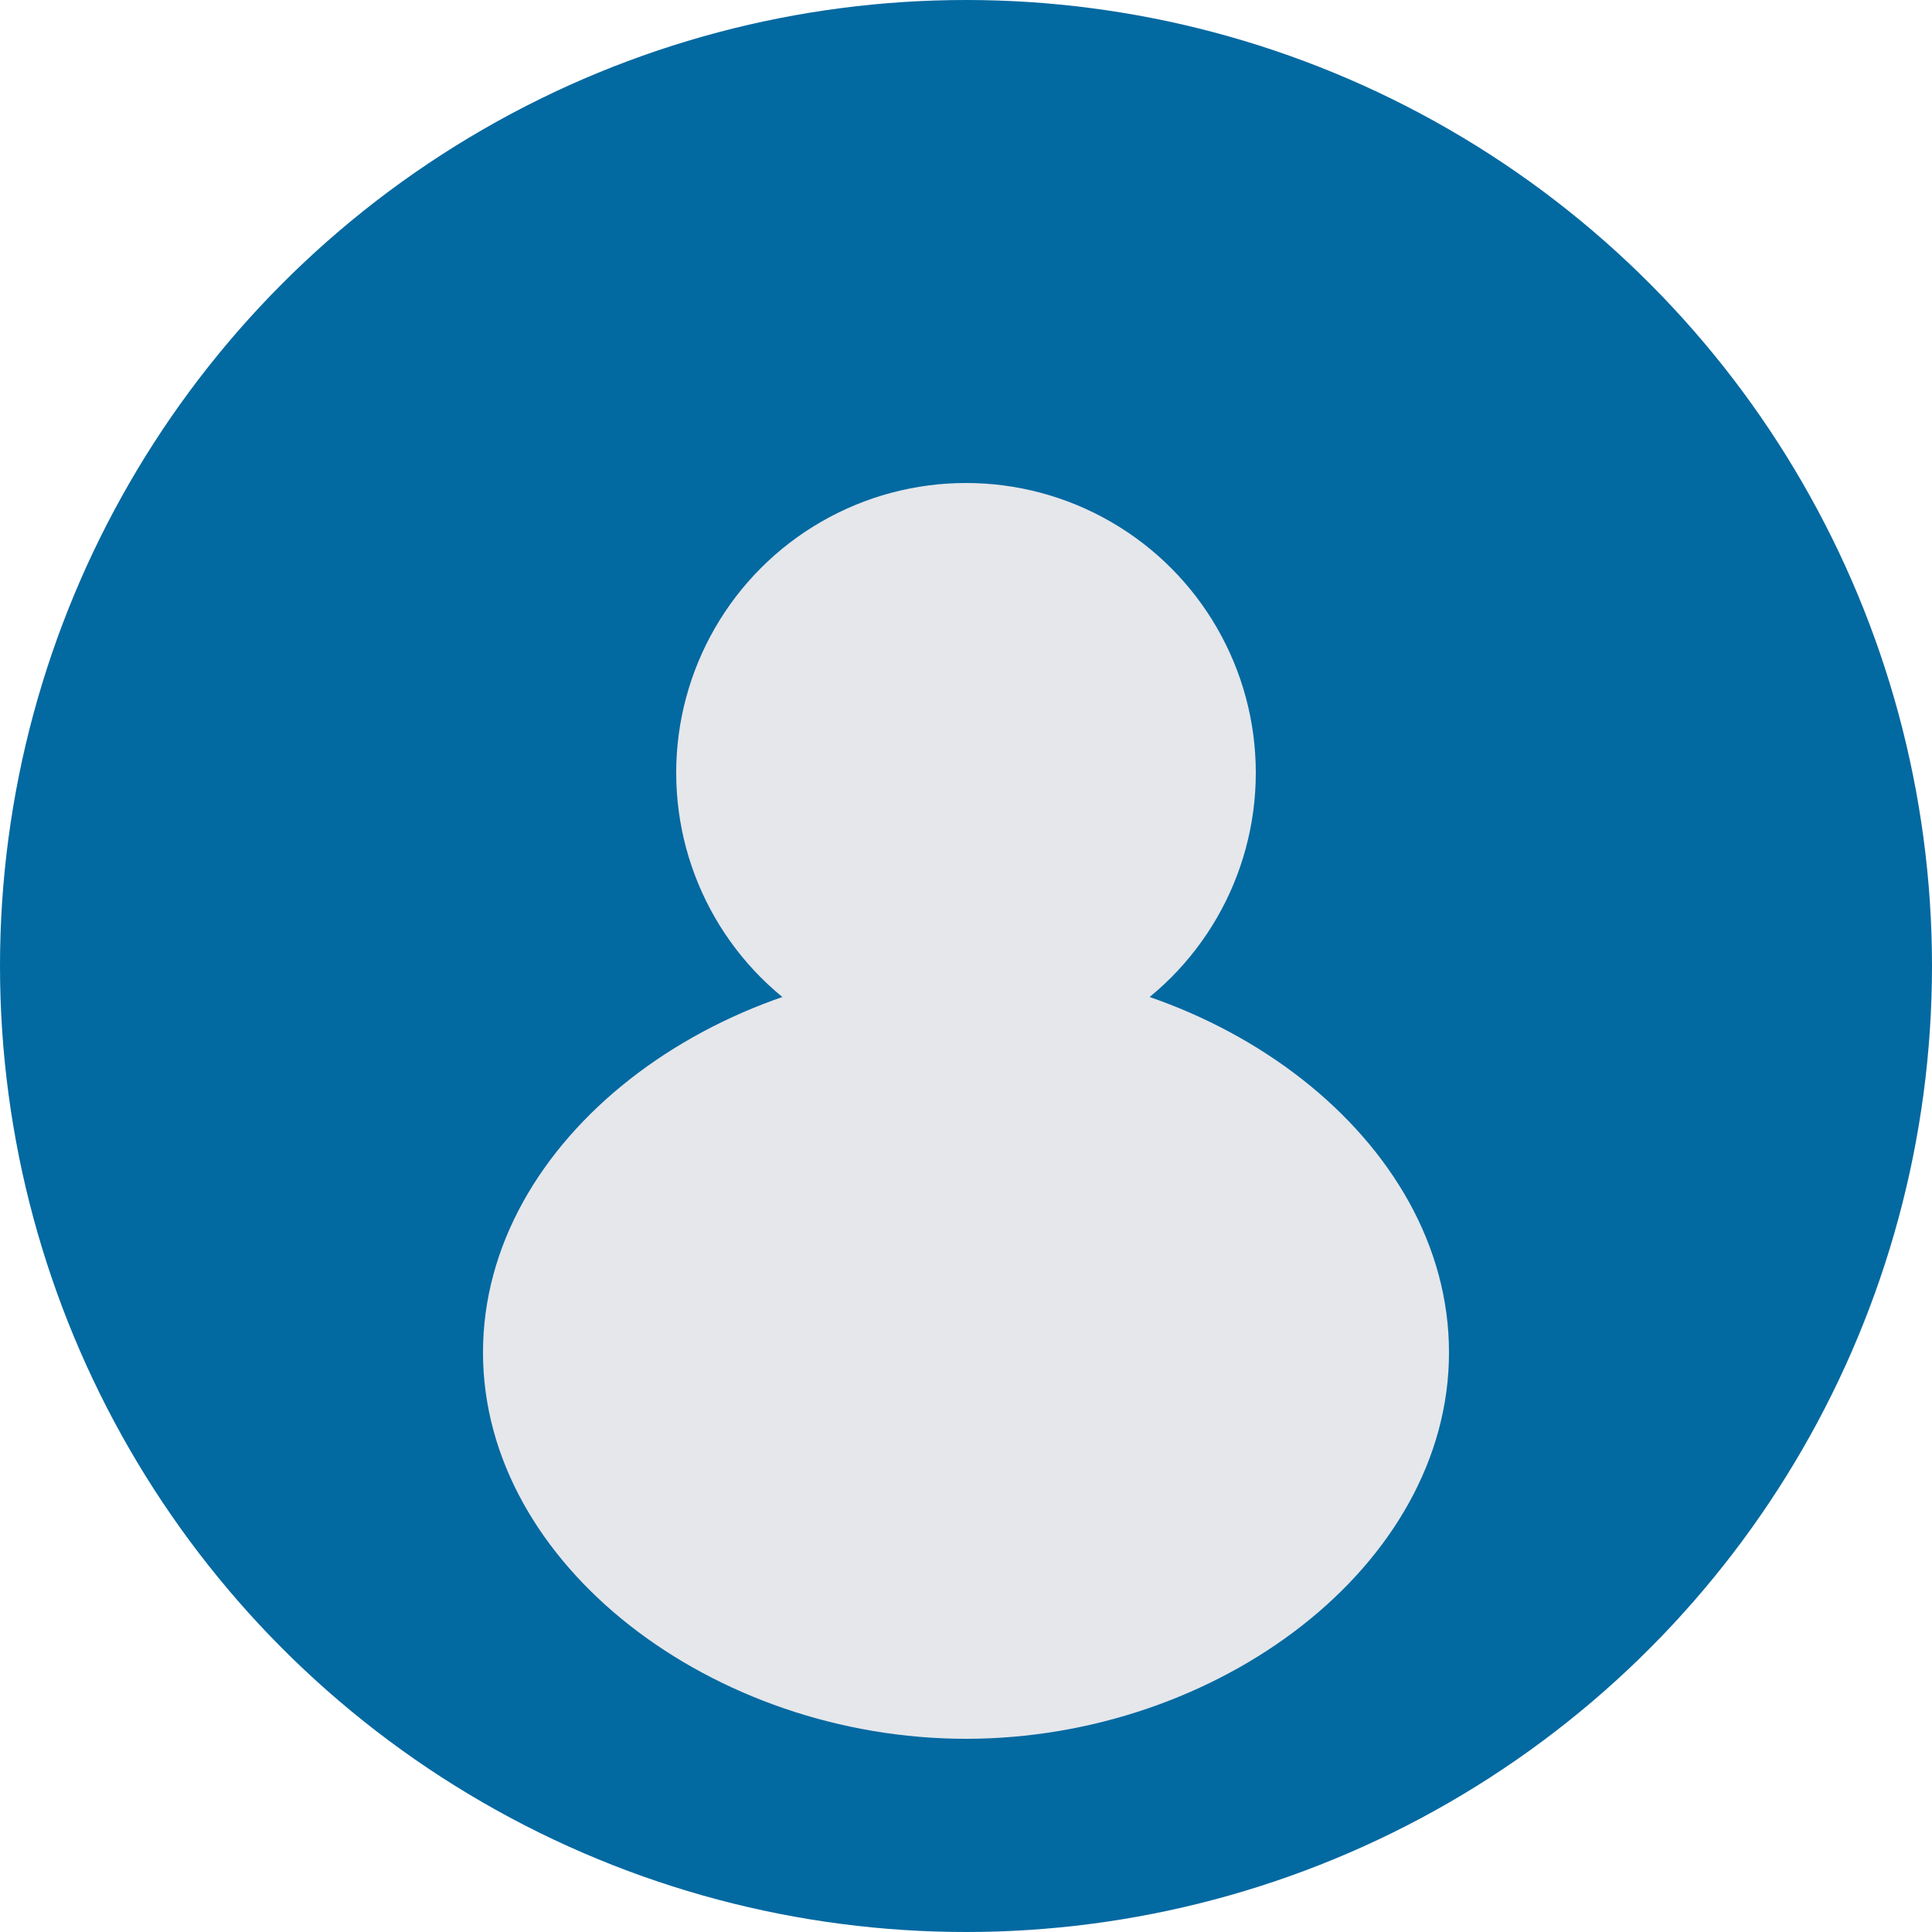 <svg width="200" height="200" viewBox="0 0 200 200" fill="none" xmlns="http://www.w3.org/2000/svg">
  <circle cx="100" cy="100" r="100" fill="#0369A1"/>
  <circle cx="100" cy="80" r="30" fill="#E5E7EB"/>
  <path d="M50 140C50 117.909 73.909 100 100 100C126.091 100 150 117.909 150 140C150 162.091 126.091 180 100 180C73.909 180 50 162.091 50 140Z" fill="#E5E7EB"/>
</svg> 
